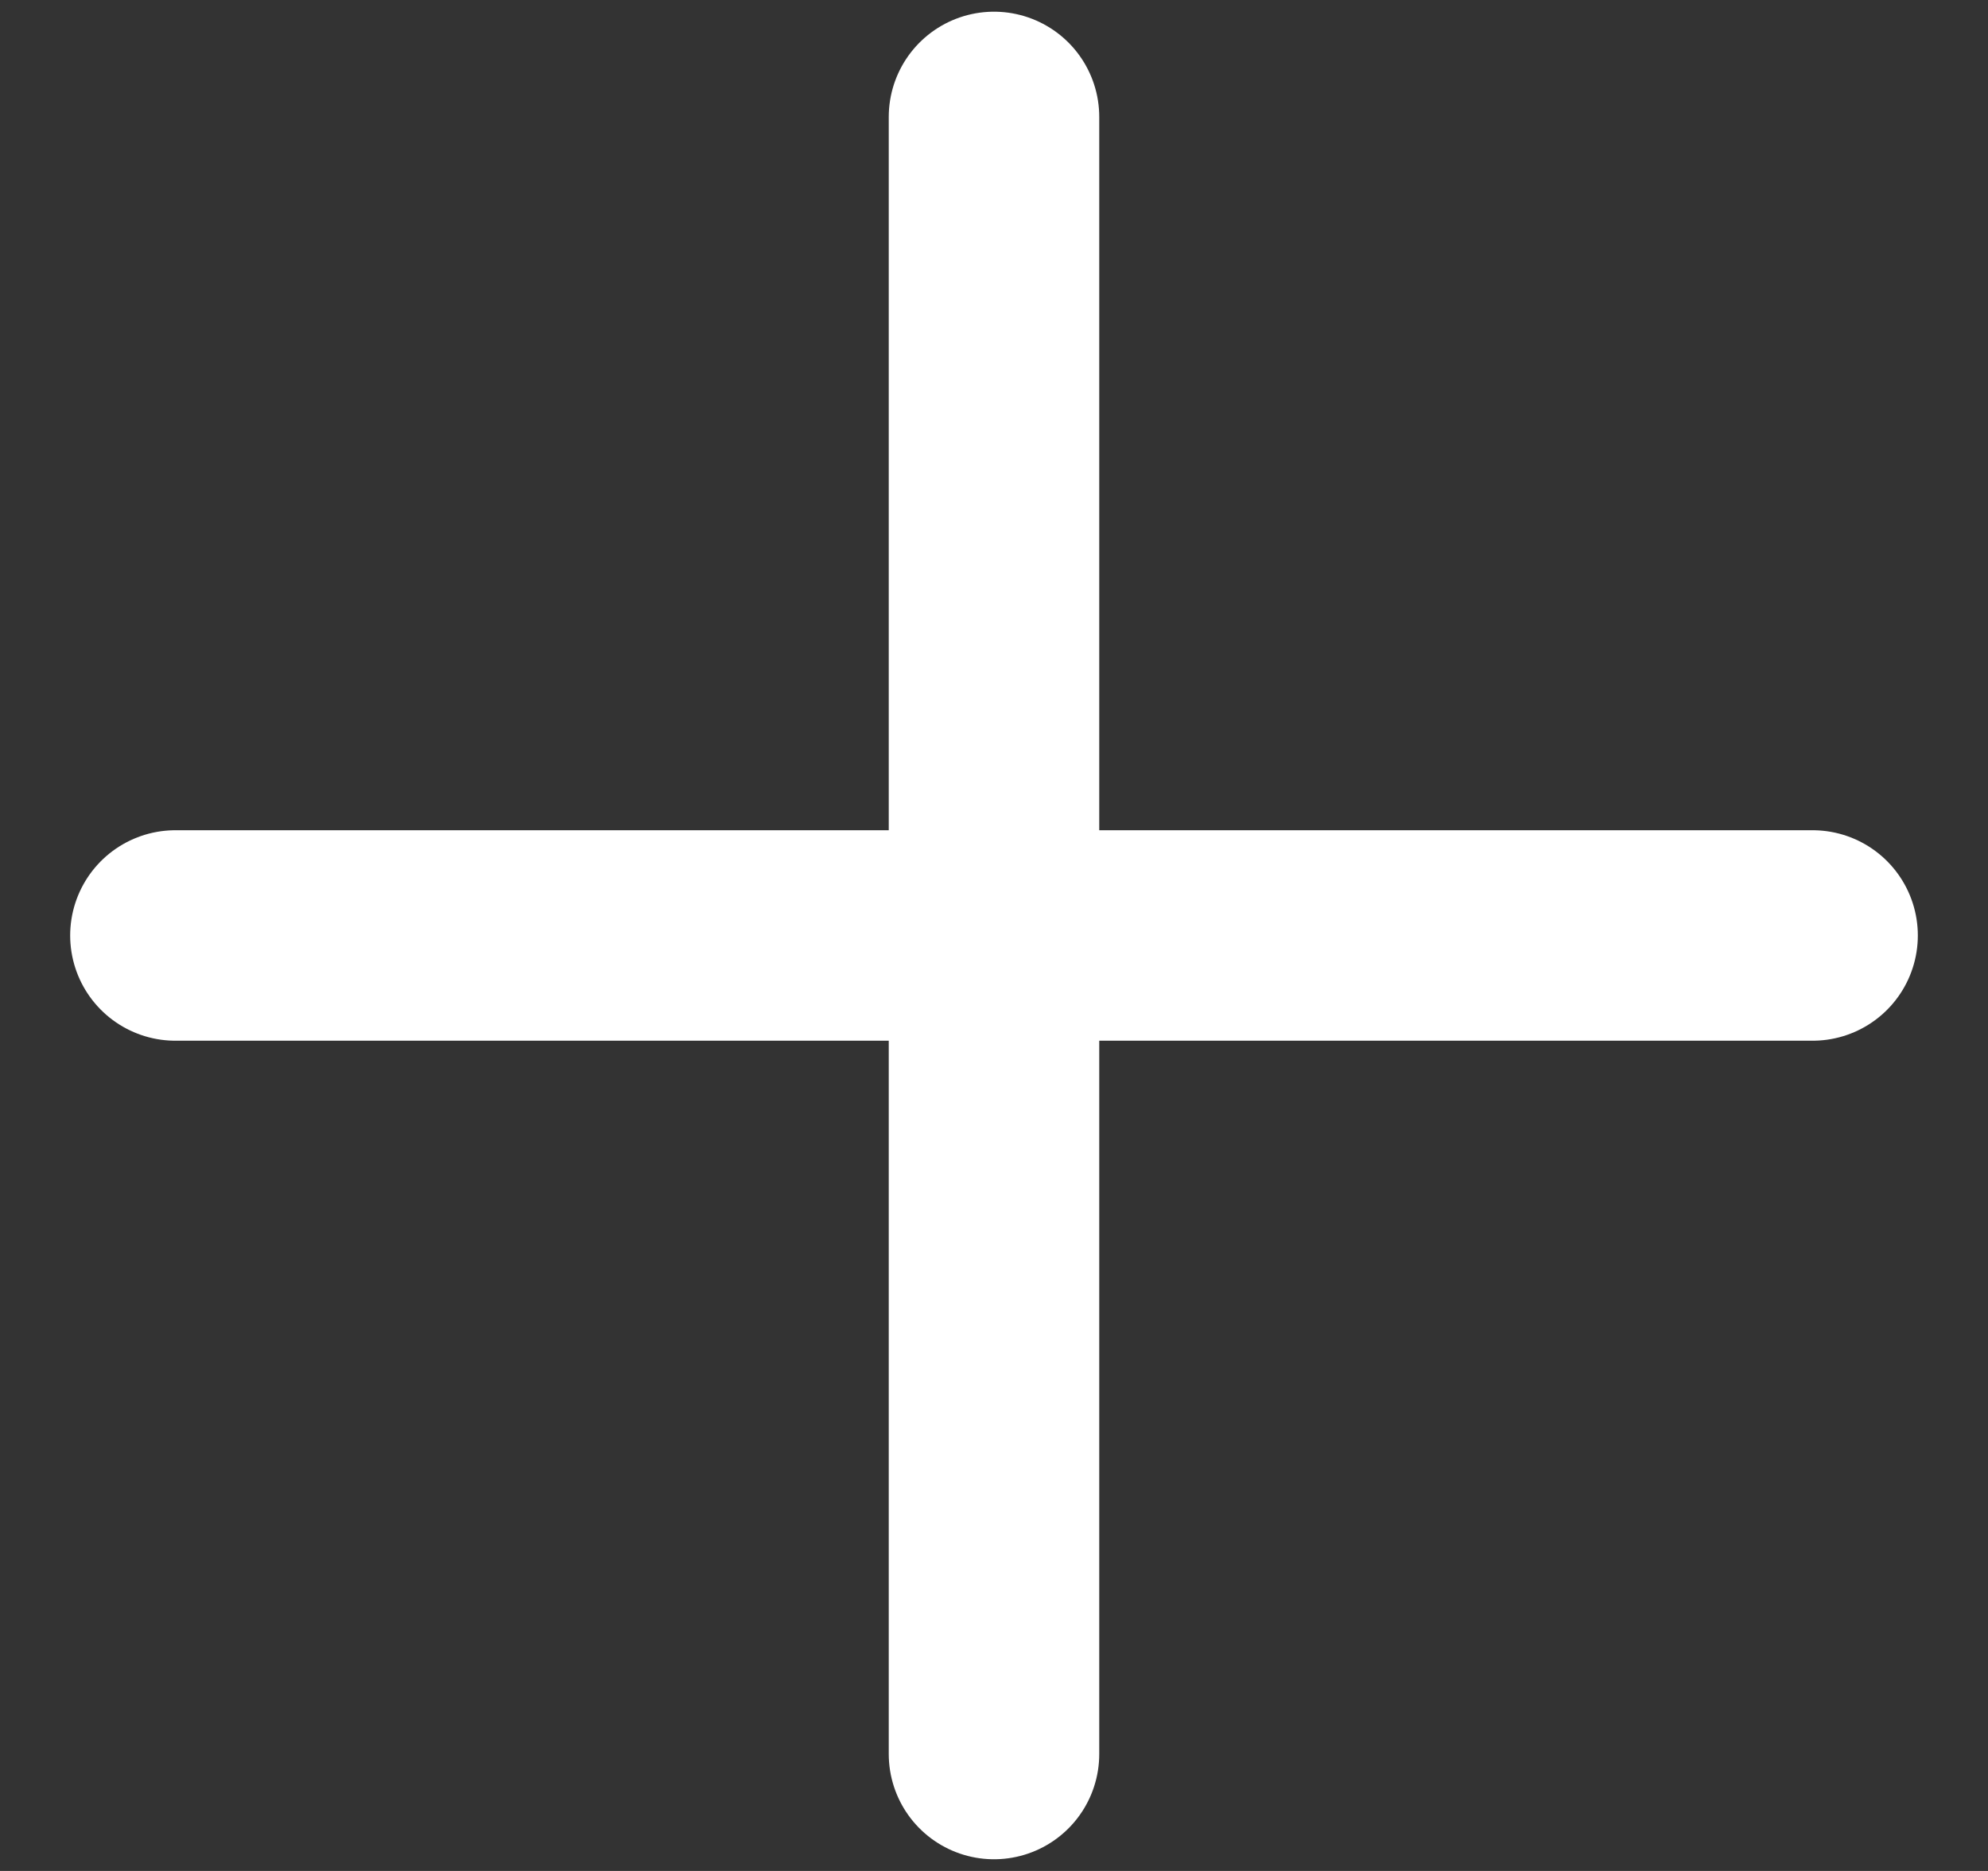 <svg width="17" height="16" viewBox="0 0 17 16" fill="none" xmlns="http://www.w3.org/2000/svg">
<rect x="0" y="0" width="17" height="16" fill="#333333" stroke="none"/>
<path d="M8.5 1V15M1.5 8H15.5" stroke="white" stroke-width="1.8" stroke-linecap="round" stroke-linejoin="round"/>
</svg>
